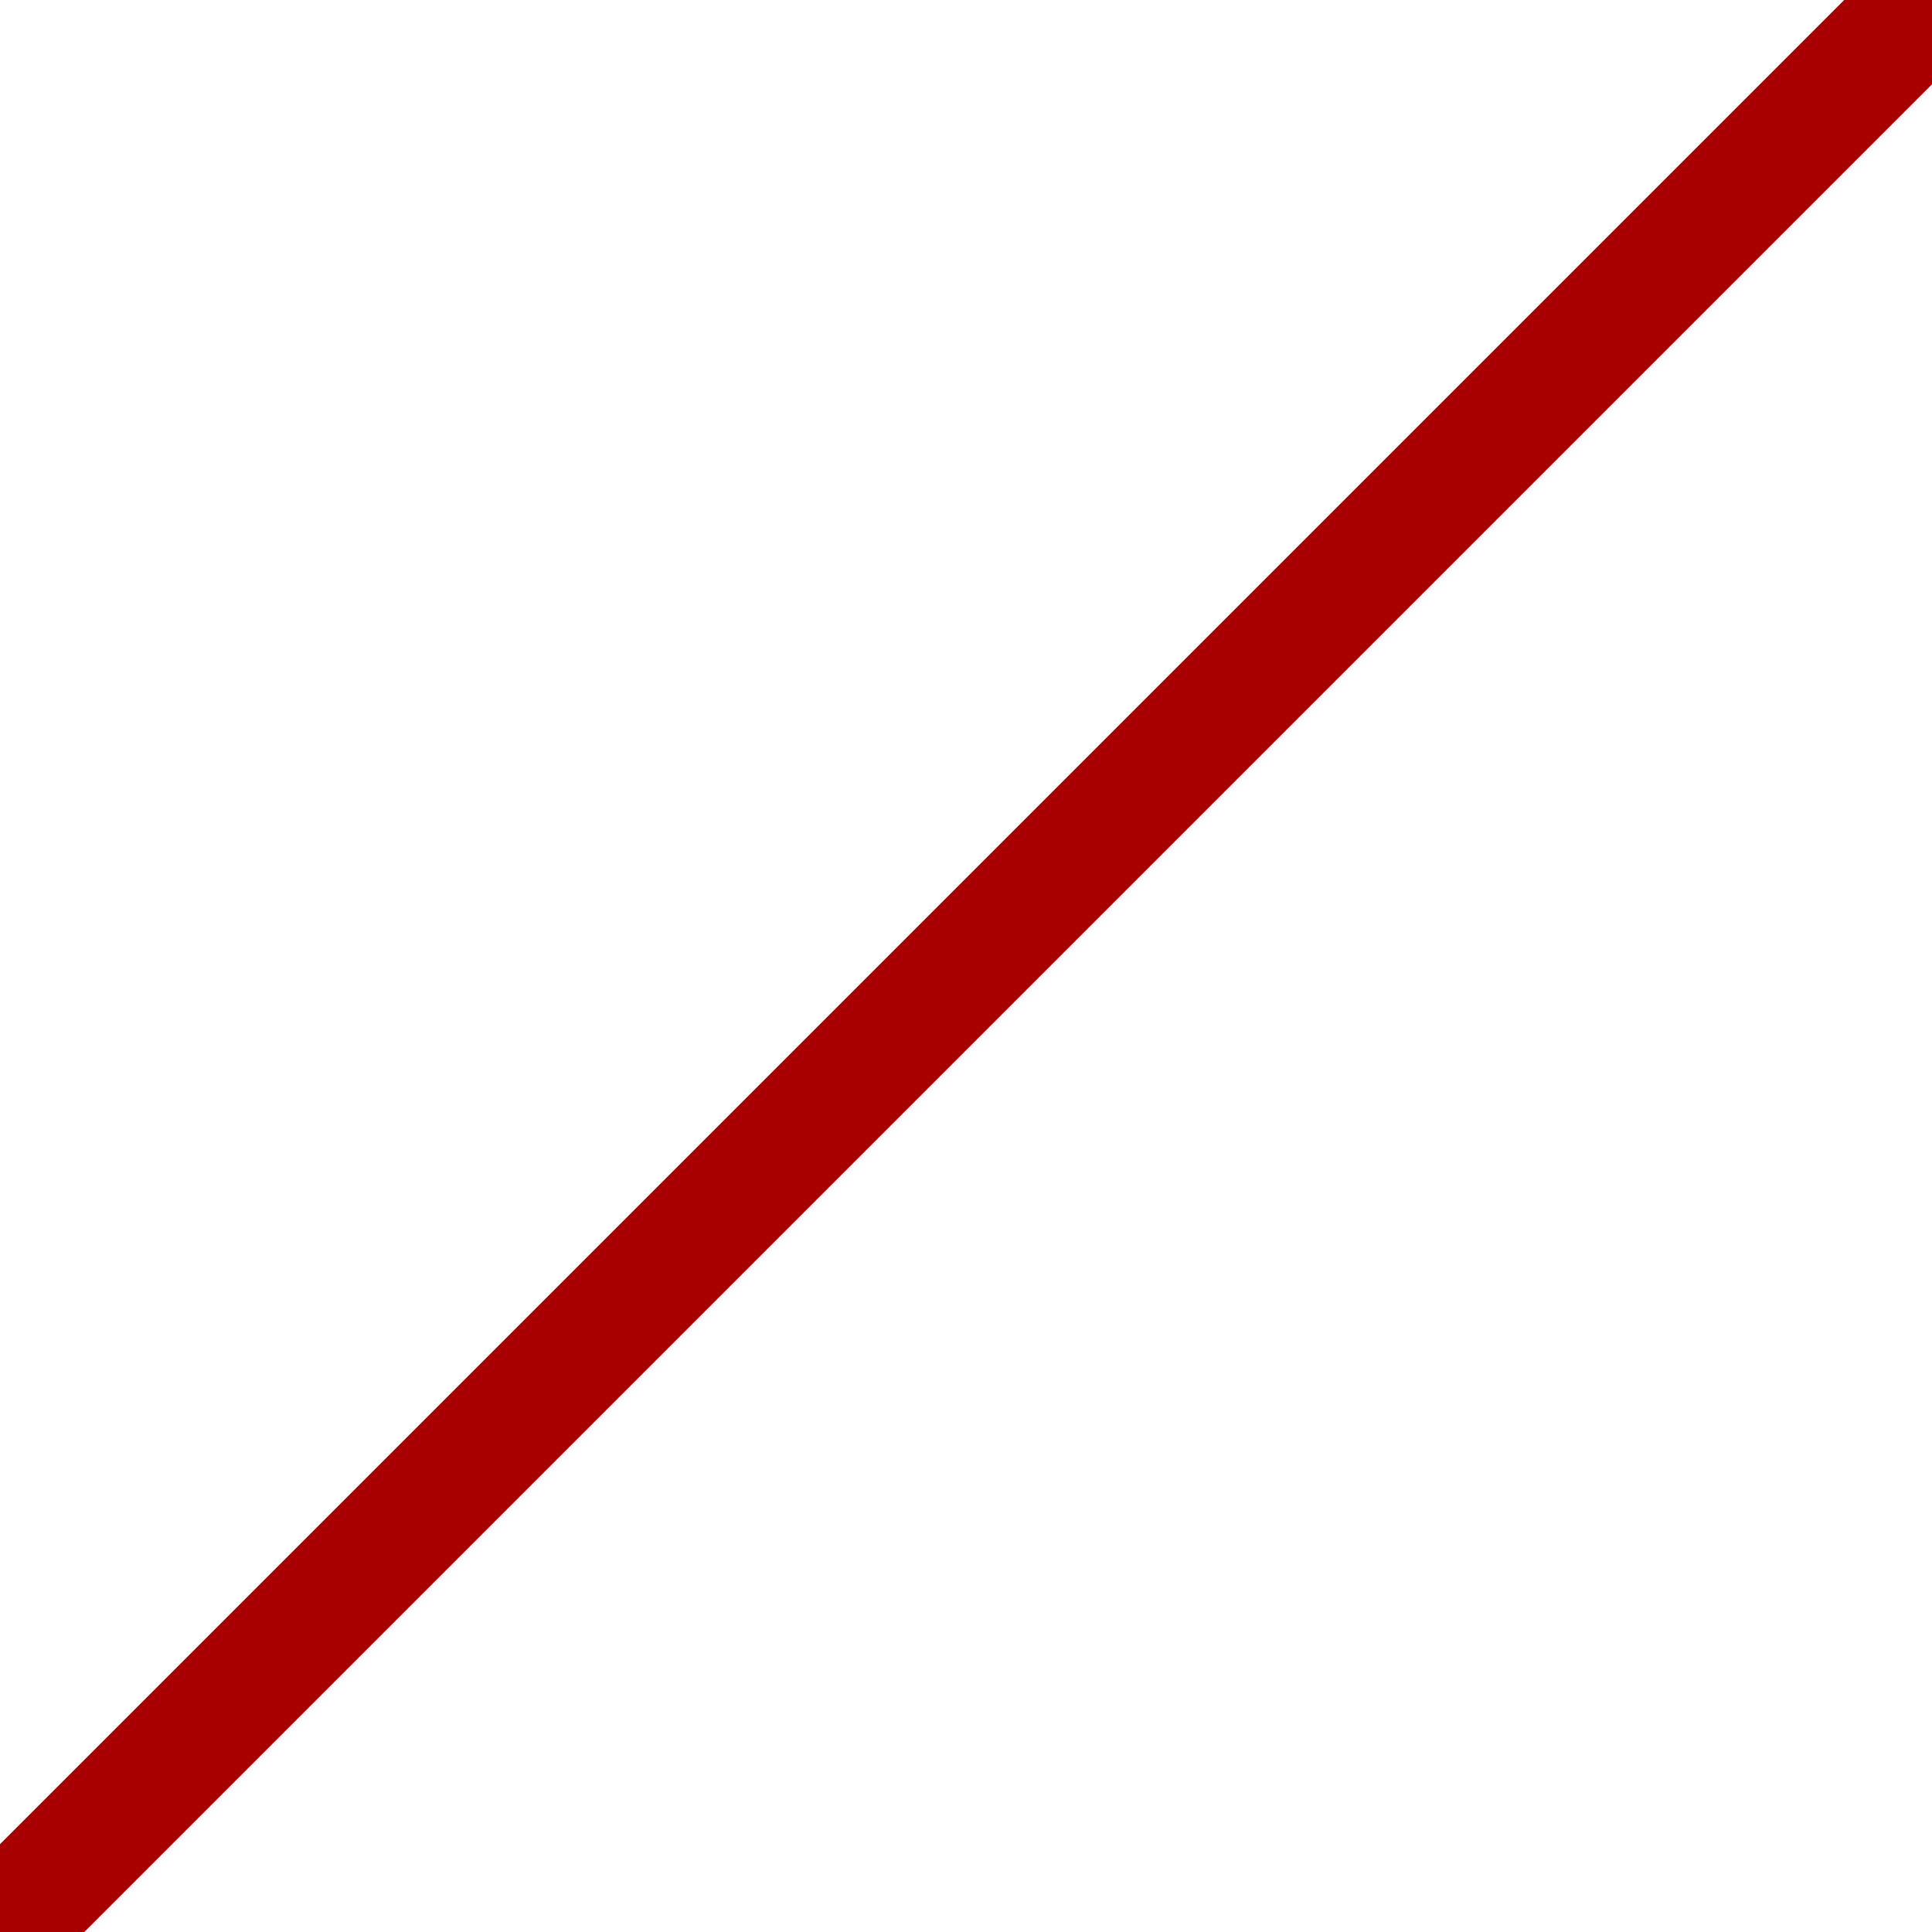 <?xml version="1.0" encoding="utf-8"?>
<!-- Generator: Adobe Illustrator 17.1.0, SVG Export Plug-In . SVG Version: 6.00 Build 0)  -->
<!DOCTYPE svg PUBLIC "-//W3C//DTD SVG 1.1//EN" "http://www.w3.org/Graphics/SVG/1.1/DTD/svg11.dtd">
<svg version="1.1" id="Icon" xmlns="http://www.w3.org/2000/svg" xmlns:xlink="http://www.w3.org/1999/xlink" x="0px" y="0px"
	 viewBox="0 0 100 100" enable-background="new 0 0 100 100" xml:space="preserve">
<rect x="0" y="0" width="100" height="100" fill="#808080" stroke="none"/>
<rect x="-30.5" y="-16.7" fill="#FFFFFF" stroke="#000000" stroke-miterlimit="10" width="161" height="133.4"/>
<rect x="-71.5" y="46.8" transform="matrix(0.707 -0.707 0.707 0.707 -20.703 49.983)" fill="#A80000" width="243" height="6.3"/>
</svg>
